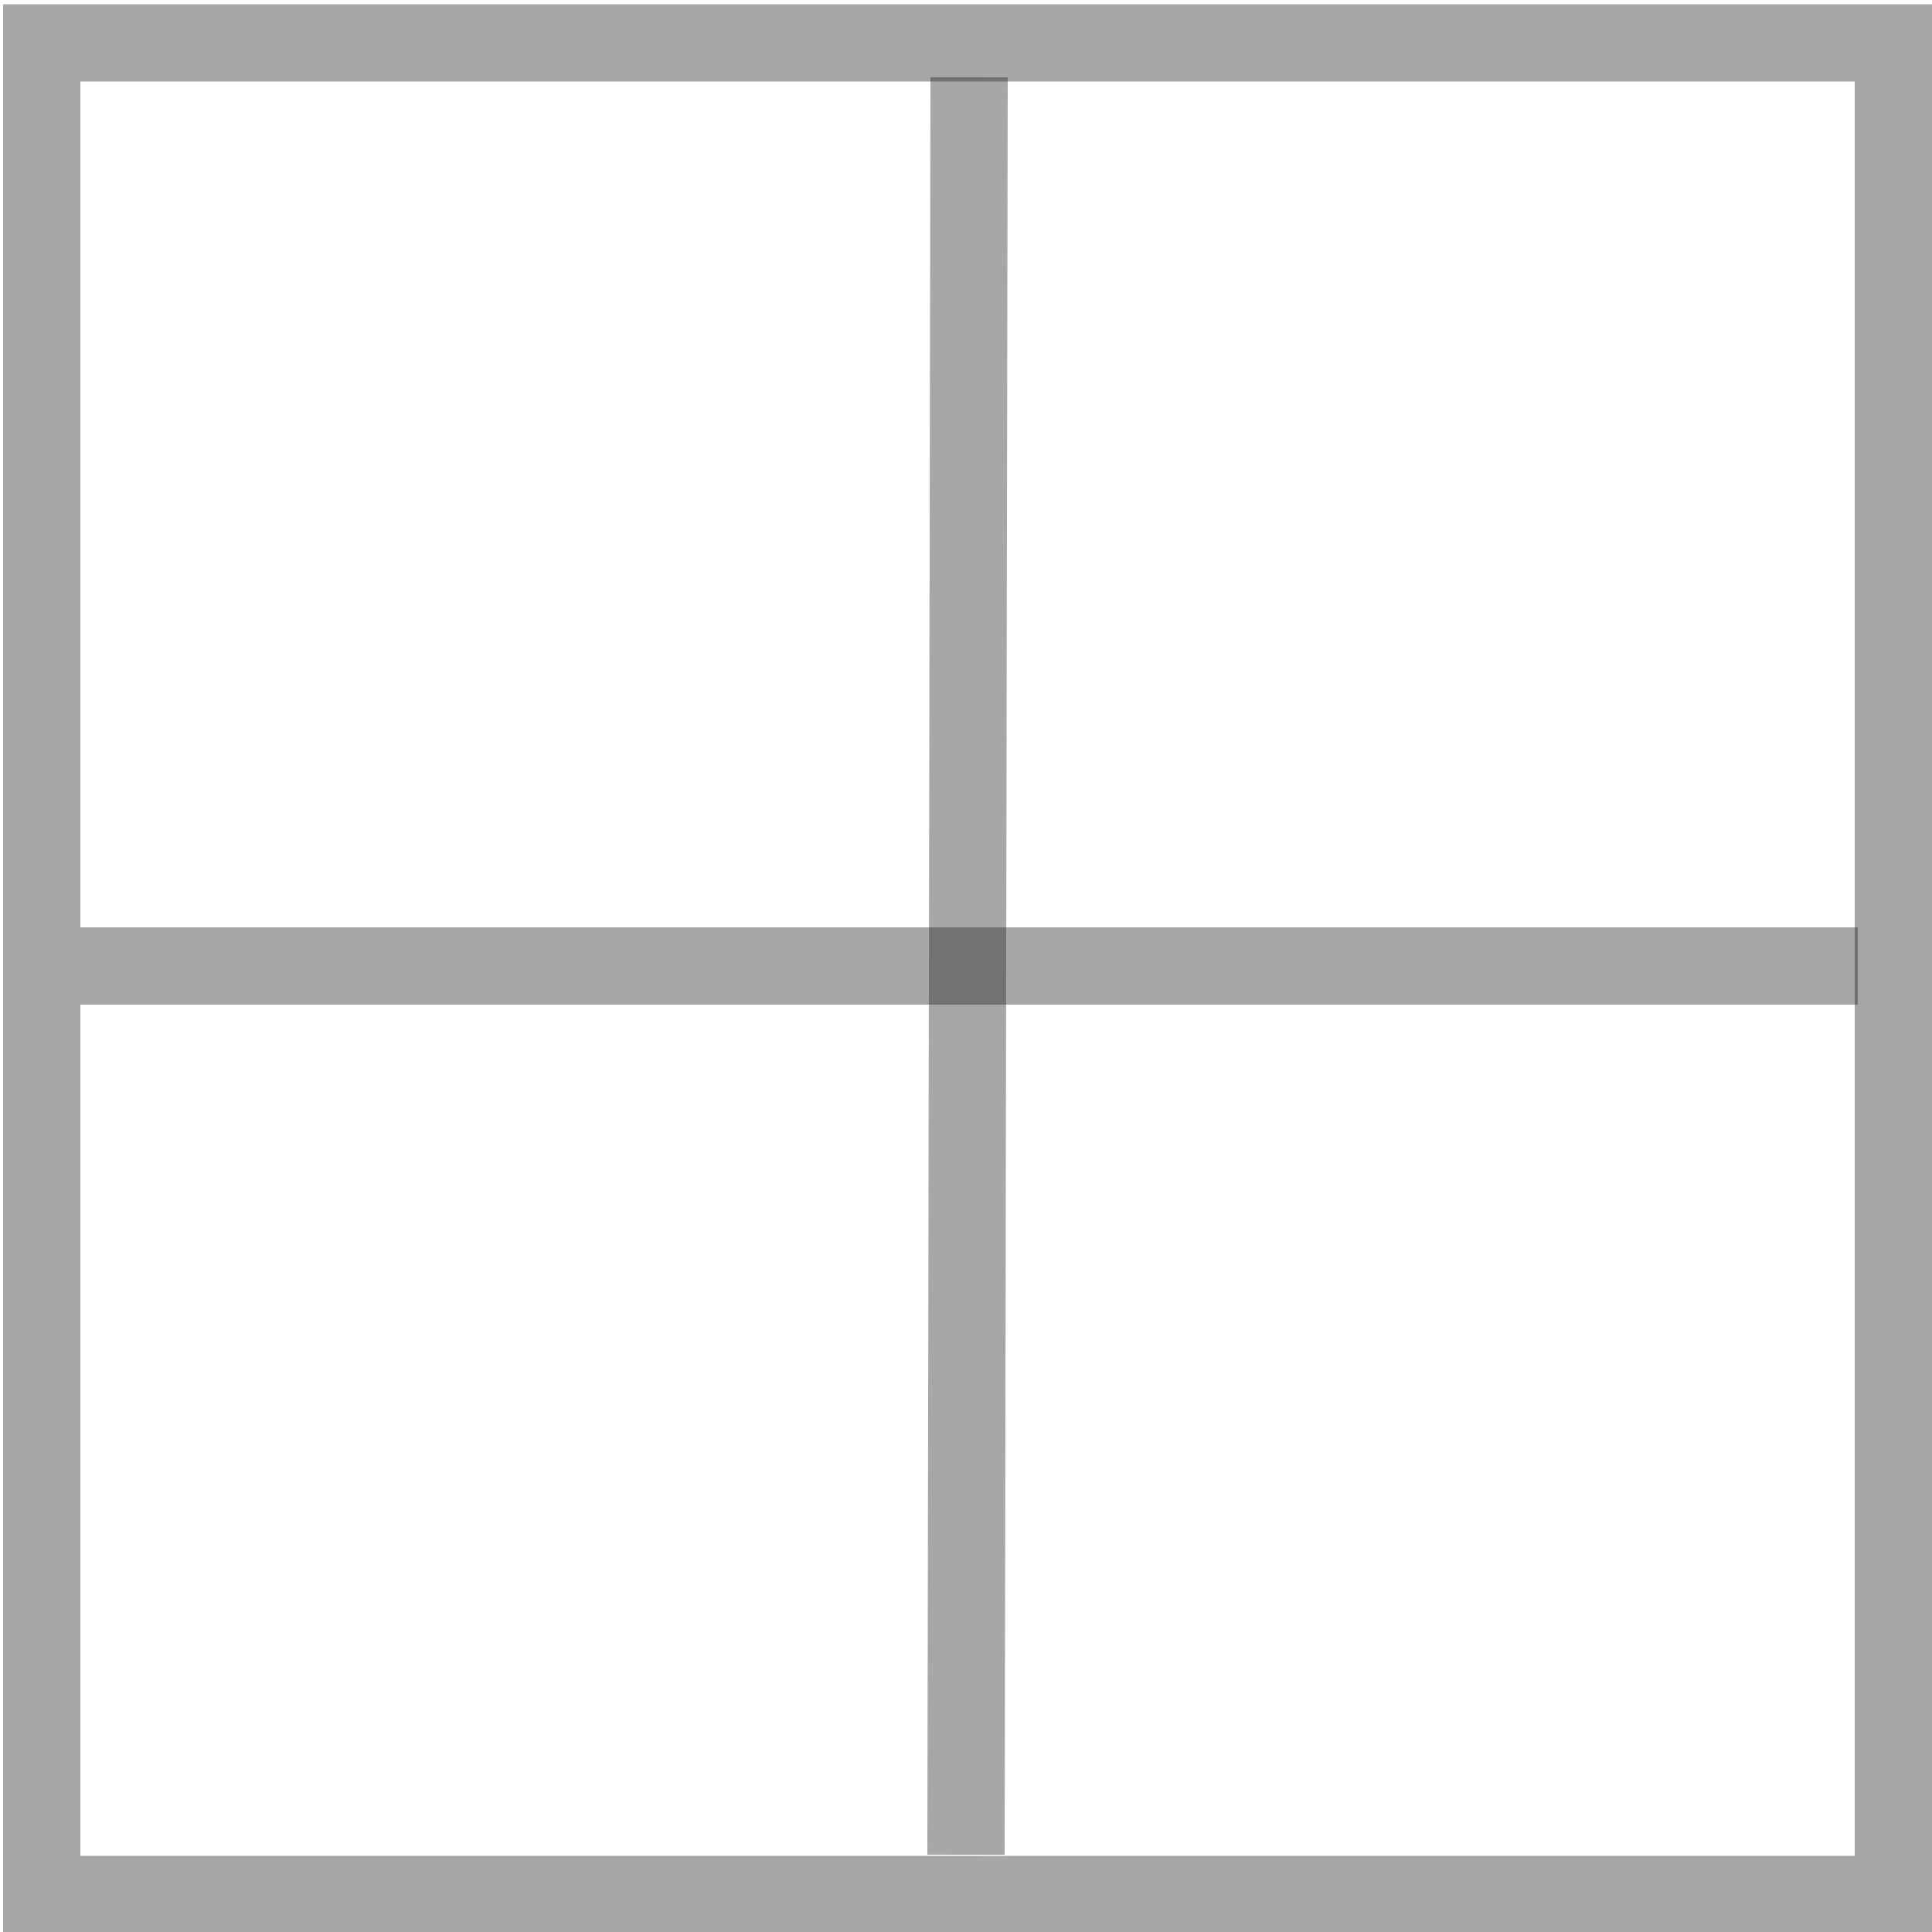 <?xml version="1.0" encoding="UTF-8" standalone="no"?>
<!DOCTYPE svg PUBLIC "-//W3C//DTD SVG 1.1//EN" "http://www.w3.org/Graphics/SVG/1.1/DTD/svg11.dtd">
<svg version="1.1" xmlns="http://www.w3.org/2000/svg" xmlns:xlink="http://www.w3.org/1999/xlink" preserveAspectRatio="xMidYMid meet" viewBox="0 0 50 50" width="50" height="50"><defs><path d="M1.08 1.11L49 1.11L49 49.03L1.08 49.03L1.08 1.11Z" id="dTBfoBW25"></path><path d="M48.08 25L2.08 25" id="ce23q1hN0"></path><path d="M25 48L25.08 2" id="c49Vfmox9m"></path></defs><g><g><g><use xlink:href="#dTBfoBW25" opacity="1" fill="#3b4435" fill-opacity="0"></use><g><use xlink:href="#dTBfoBW25" opacity="1" fill-opacity="0" stroke="#222426" stroke-width="2" stroke-opacity="0.4"></use></g></g><g><g><use xlink:href="#ce23q1hN0" opacity="1" fill-opacity="0" stroke="#222426" stroke-width="2" stroke-opacity="0.4"></use></g></g><g><g><use xlink:href="#c49Vfmox9m" opacity="1" fill-opacity="0" stroke="#222426" stroke-width="2" stroke-opacity="0.4"></use></g></g></g></g></svg>